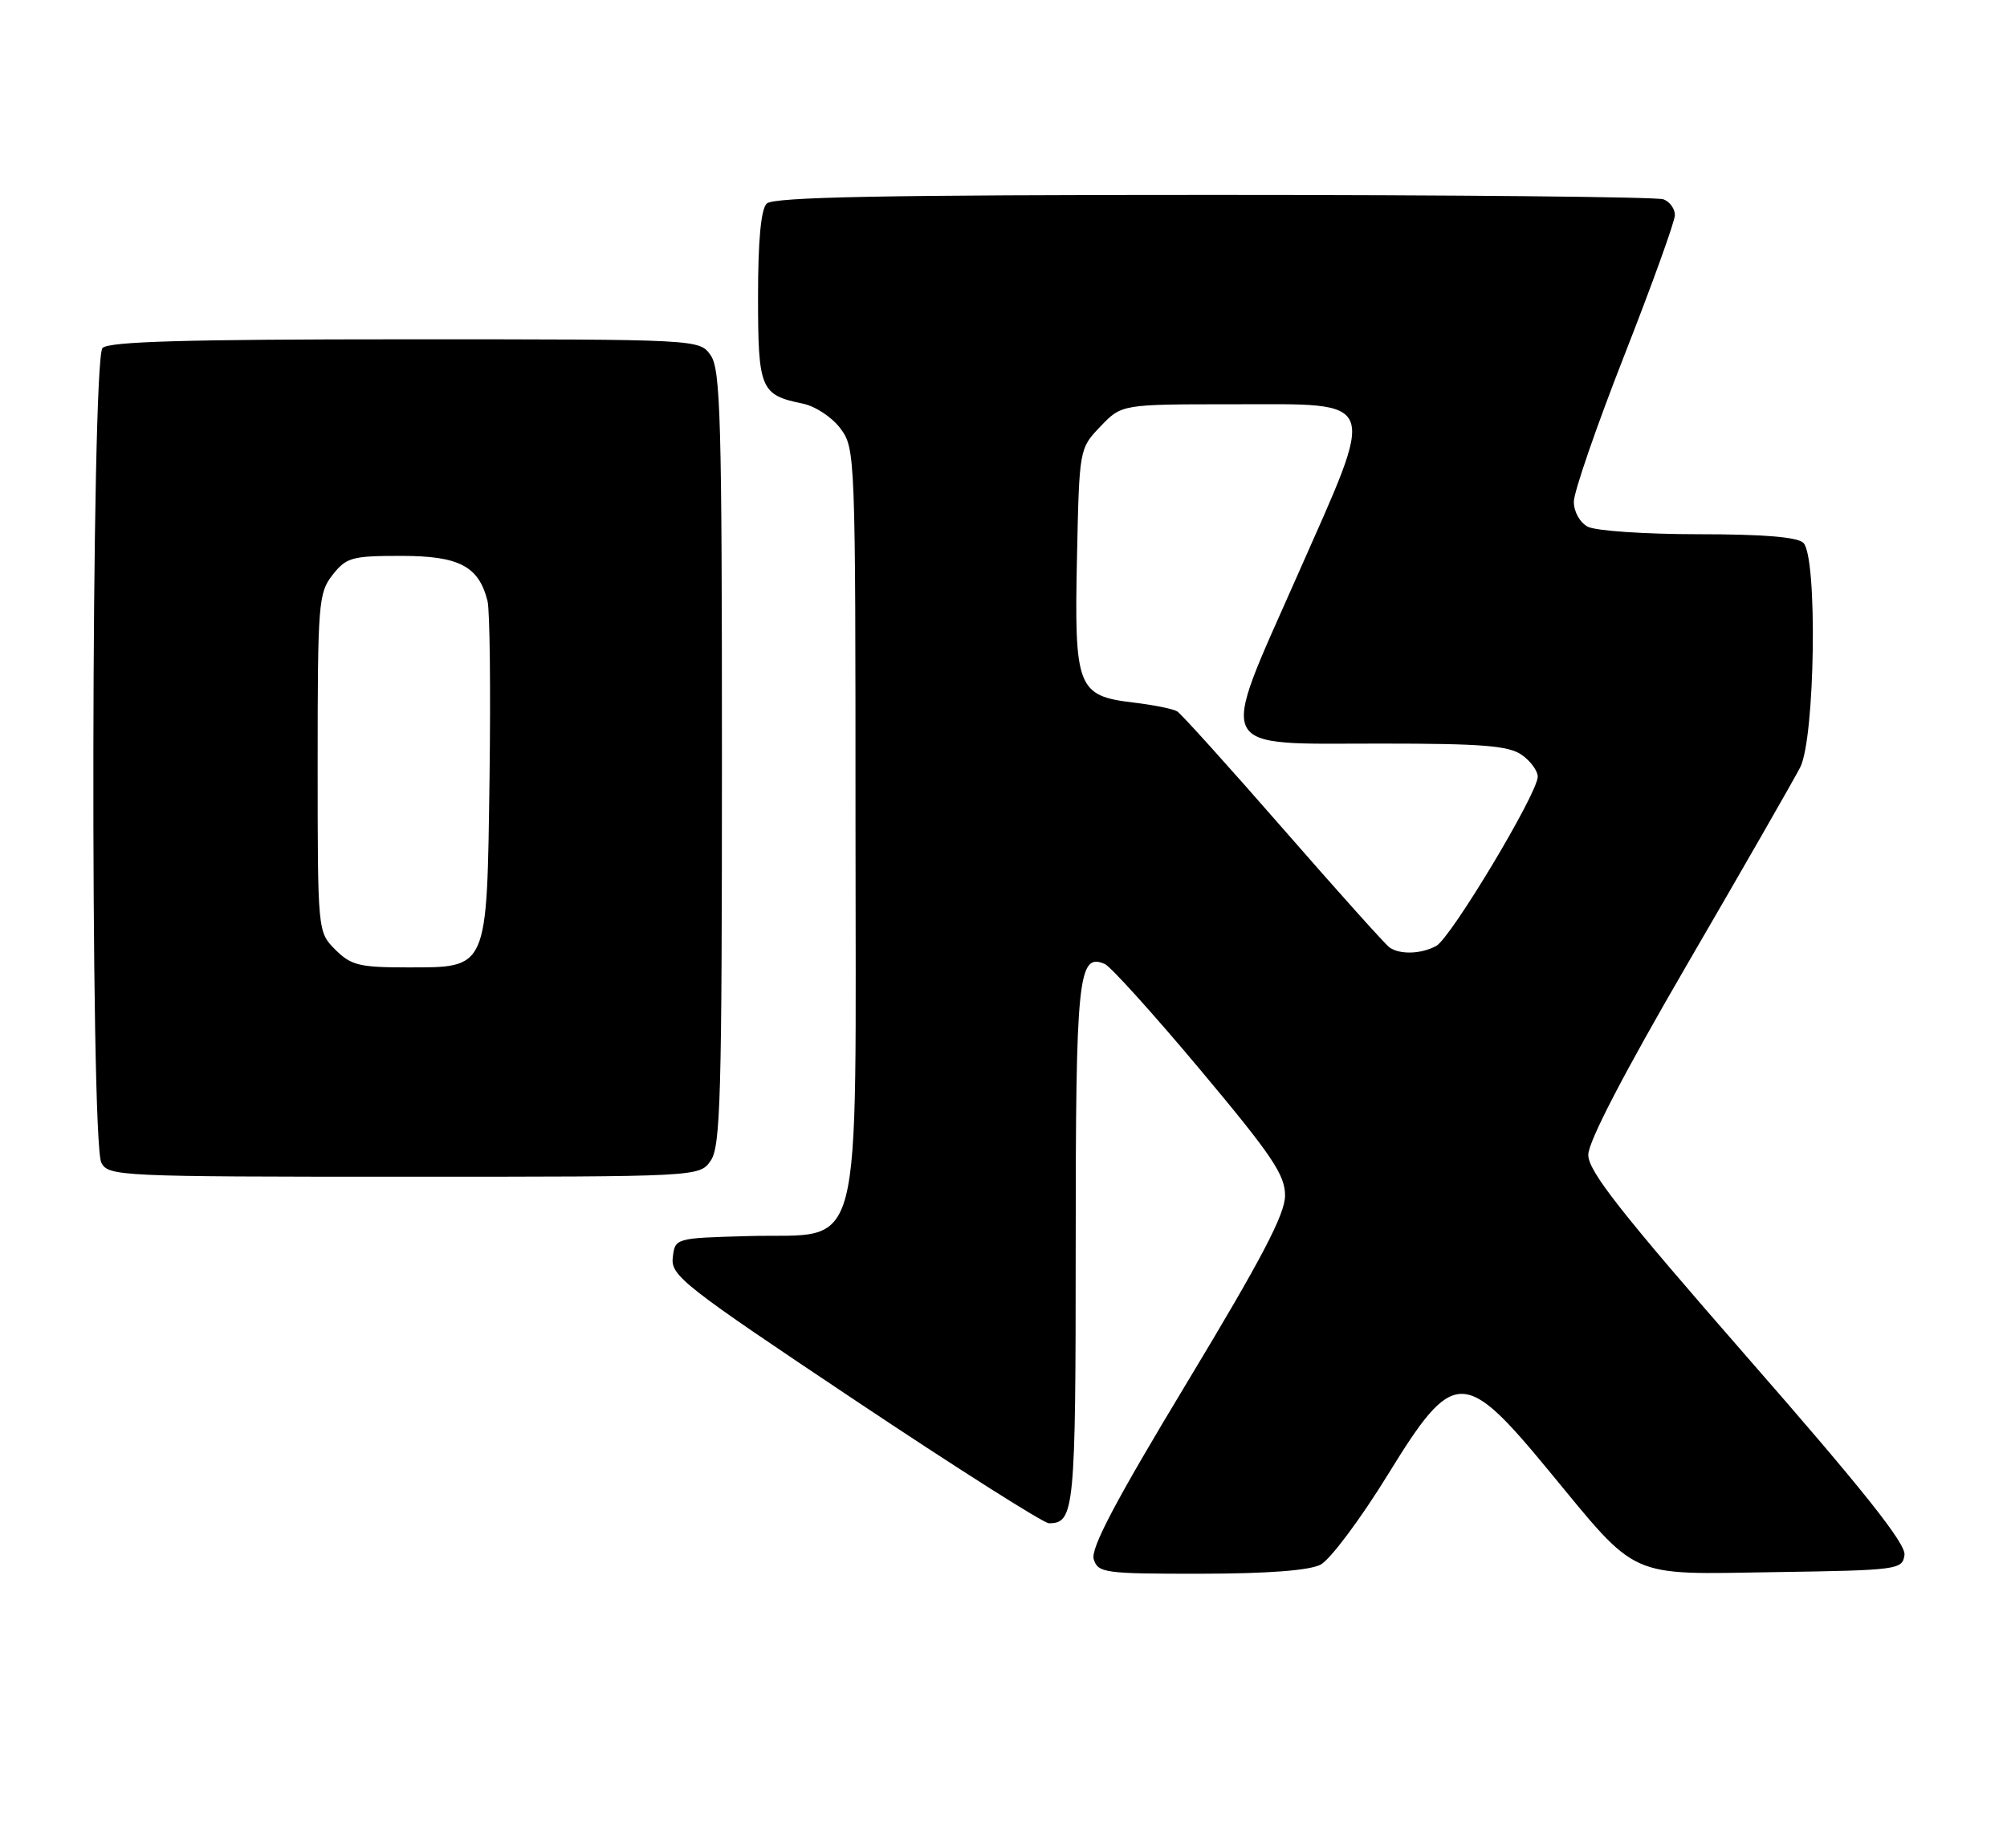 <?xml version="1.0" encoding="UTF-8" standalone="no"?>
<!DOCTYPE svg PUBLIC "-//W3C//DTD SVG 1.1//EN" "http://www.w3.org/Graphics/SVG/1.1/DTD/svg11.dtd" >
<svg xmlns="http://www.w3.org/2000/svg" xmlns:xlink="http://www.w3.org/1999/xlink" version="1.1" viewBox="0 0 278 256">
 <g >
 <path fill="currentColor"
d=" M 182.91 216.74 C 184.24 216.05 188.43 210.45 192.25 204.25 C 201.34 189.47 202.75 189.43 214.50 203.68 C 227.04 218.88 225.27 218.09 245.81 217.77 C 262.95 217.51 263.51 217.43 263.80 215.39 C 264.02 213.85 258.14 206.44 242.05 188.04 C 224.45 167.89 220.00 162.23 220.00 159.97 C 220.00 158.14 224.92 148.67 233.85 133.32 C 241.47 120.22 248.44 108.06 249.35 106.30 C 251.42 102.29 251.78 77.18 249.80 75.20 C 248.99 74.39 244.30 74.00 235.23 74.00 C 227.88 74.00 221.00 73.53 219.93 72.96 C 218.83 72.38 218.00 70.88 218.00 69.49 C 218.00 68.15 221.15 59.03 225.00 49.21 C 228.85 39.39 232.00 30.65 232.00 29.79 C 232.00 28.92 231.29 27.94 230.42 27.61 C 229.55 27.27 201.51 27.00 168.12 27.00 C 122.23 27.00 107.11 27.29 106.20 28.20 C 105.40 29.00 105.00 33.33 105.00 41.08 C 105.00 53.89 105.34 54.71 111.16 55.90 C 112.93 56.26 115.24 57.78 116.41 59.35 C 118.47 62.10 118.50 62.95 118.50 113.99 C 118.50 176.05 119.88 170.76 103.61 171.22 C 93.50 171.50 93.50 171.50 93.19 174.20 C 92.90 176.71 94.68 178.10 118.42 193.95 C 132.47 203.33 144.56 211.00 145.29 211.00 C 148.83 211.00 149.00 209.21 149.00 172.49 C 149.00 135.17 149.34 131.93 153.03 133.53 C 153.84 133.88 159.79 140.47 166.25 148.18 C 176.19 160.05 178.00 162.73 178.00 165.60 C 178.00 168.19 174.78 174.34 164.43 191.49 C 154.47 207.99 151.03 214.52 151.50 215.99 C 152.10 217.88 152.98 218.00 166.32 217.99 C 175.58 217.98 181.34 217.54 182.91 216.74 Z  M 98.44 160.78 C 99.81 158.83 100.00 151.85 100.00 105.00 C 100.00 58.15 99.81 51.17 98.44 49.22 C 96.89 47.00 96.89 47.00 56.14 47.00 C 25.79 47.00 15.09 47.31 14.20 48.20 C 12.62 49.78 12.46 158.12 14.04 161.07 C 15.03 162.93 16.56 163.00 55.98 163.00 C 96.89 163.00 96.89 163.00 98.44 160.78 Z  M 192.46 131.23 C 191.89 130.83 185.27 123.45 177.75 114.83 C 170.23 106.21 163.62 98.88 163.06 98.54 C 162.50 98.19 159.75 97.64 156.95 97.31 C 149.23 96.39 148.79 95.25 149.18 77.13 C 149.50 62.13 149.50 62.13 152.44 59.06 C 155.37 56.00 155.37 56.00 170.71 56.00 C 191.29 56.00 190.78 54.65 179.69 79.75 C 168.72 104.57 167.94 103.00 191.33 103.00 C 205.30 103.00 208.97 103.29 210.78 104.56 C 212.00 105.41 213.00 106.78 213.00 107.58 C 213.00 109.88 200.96 129.95 198.94 131.03 C 196.81 132.17 193.92 132.26 192.46 131.23 Z  M 46.45 131.55 C 44.00 129.09 44.00 129.09 44.00 105.68 C 44.00 83.51 44.11 82.13 46.07 79.63 C 47.98 77.21 48.74 77.00 55.57 77.00 C 63.60 77.00 66.32 78.42 67.53 83.26 C 67.85 84.54 67.97 95.53 67.81 107.69 C 67.43 134.59 67.69 134.00 56.30 134.00 C 49.79 134.00 48.62 133.71 46.45 131.55 Z "/>
</g>
</svg>